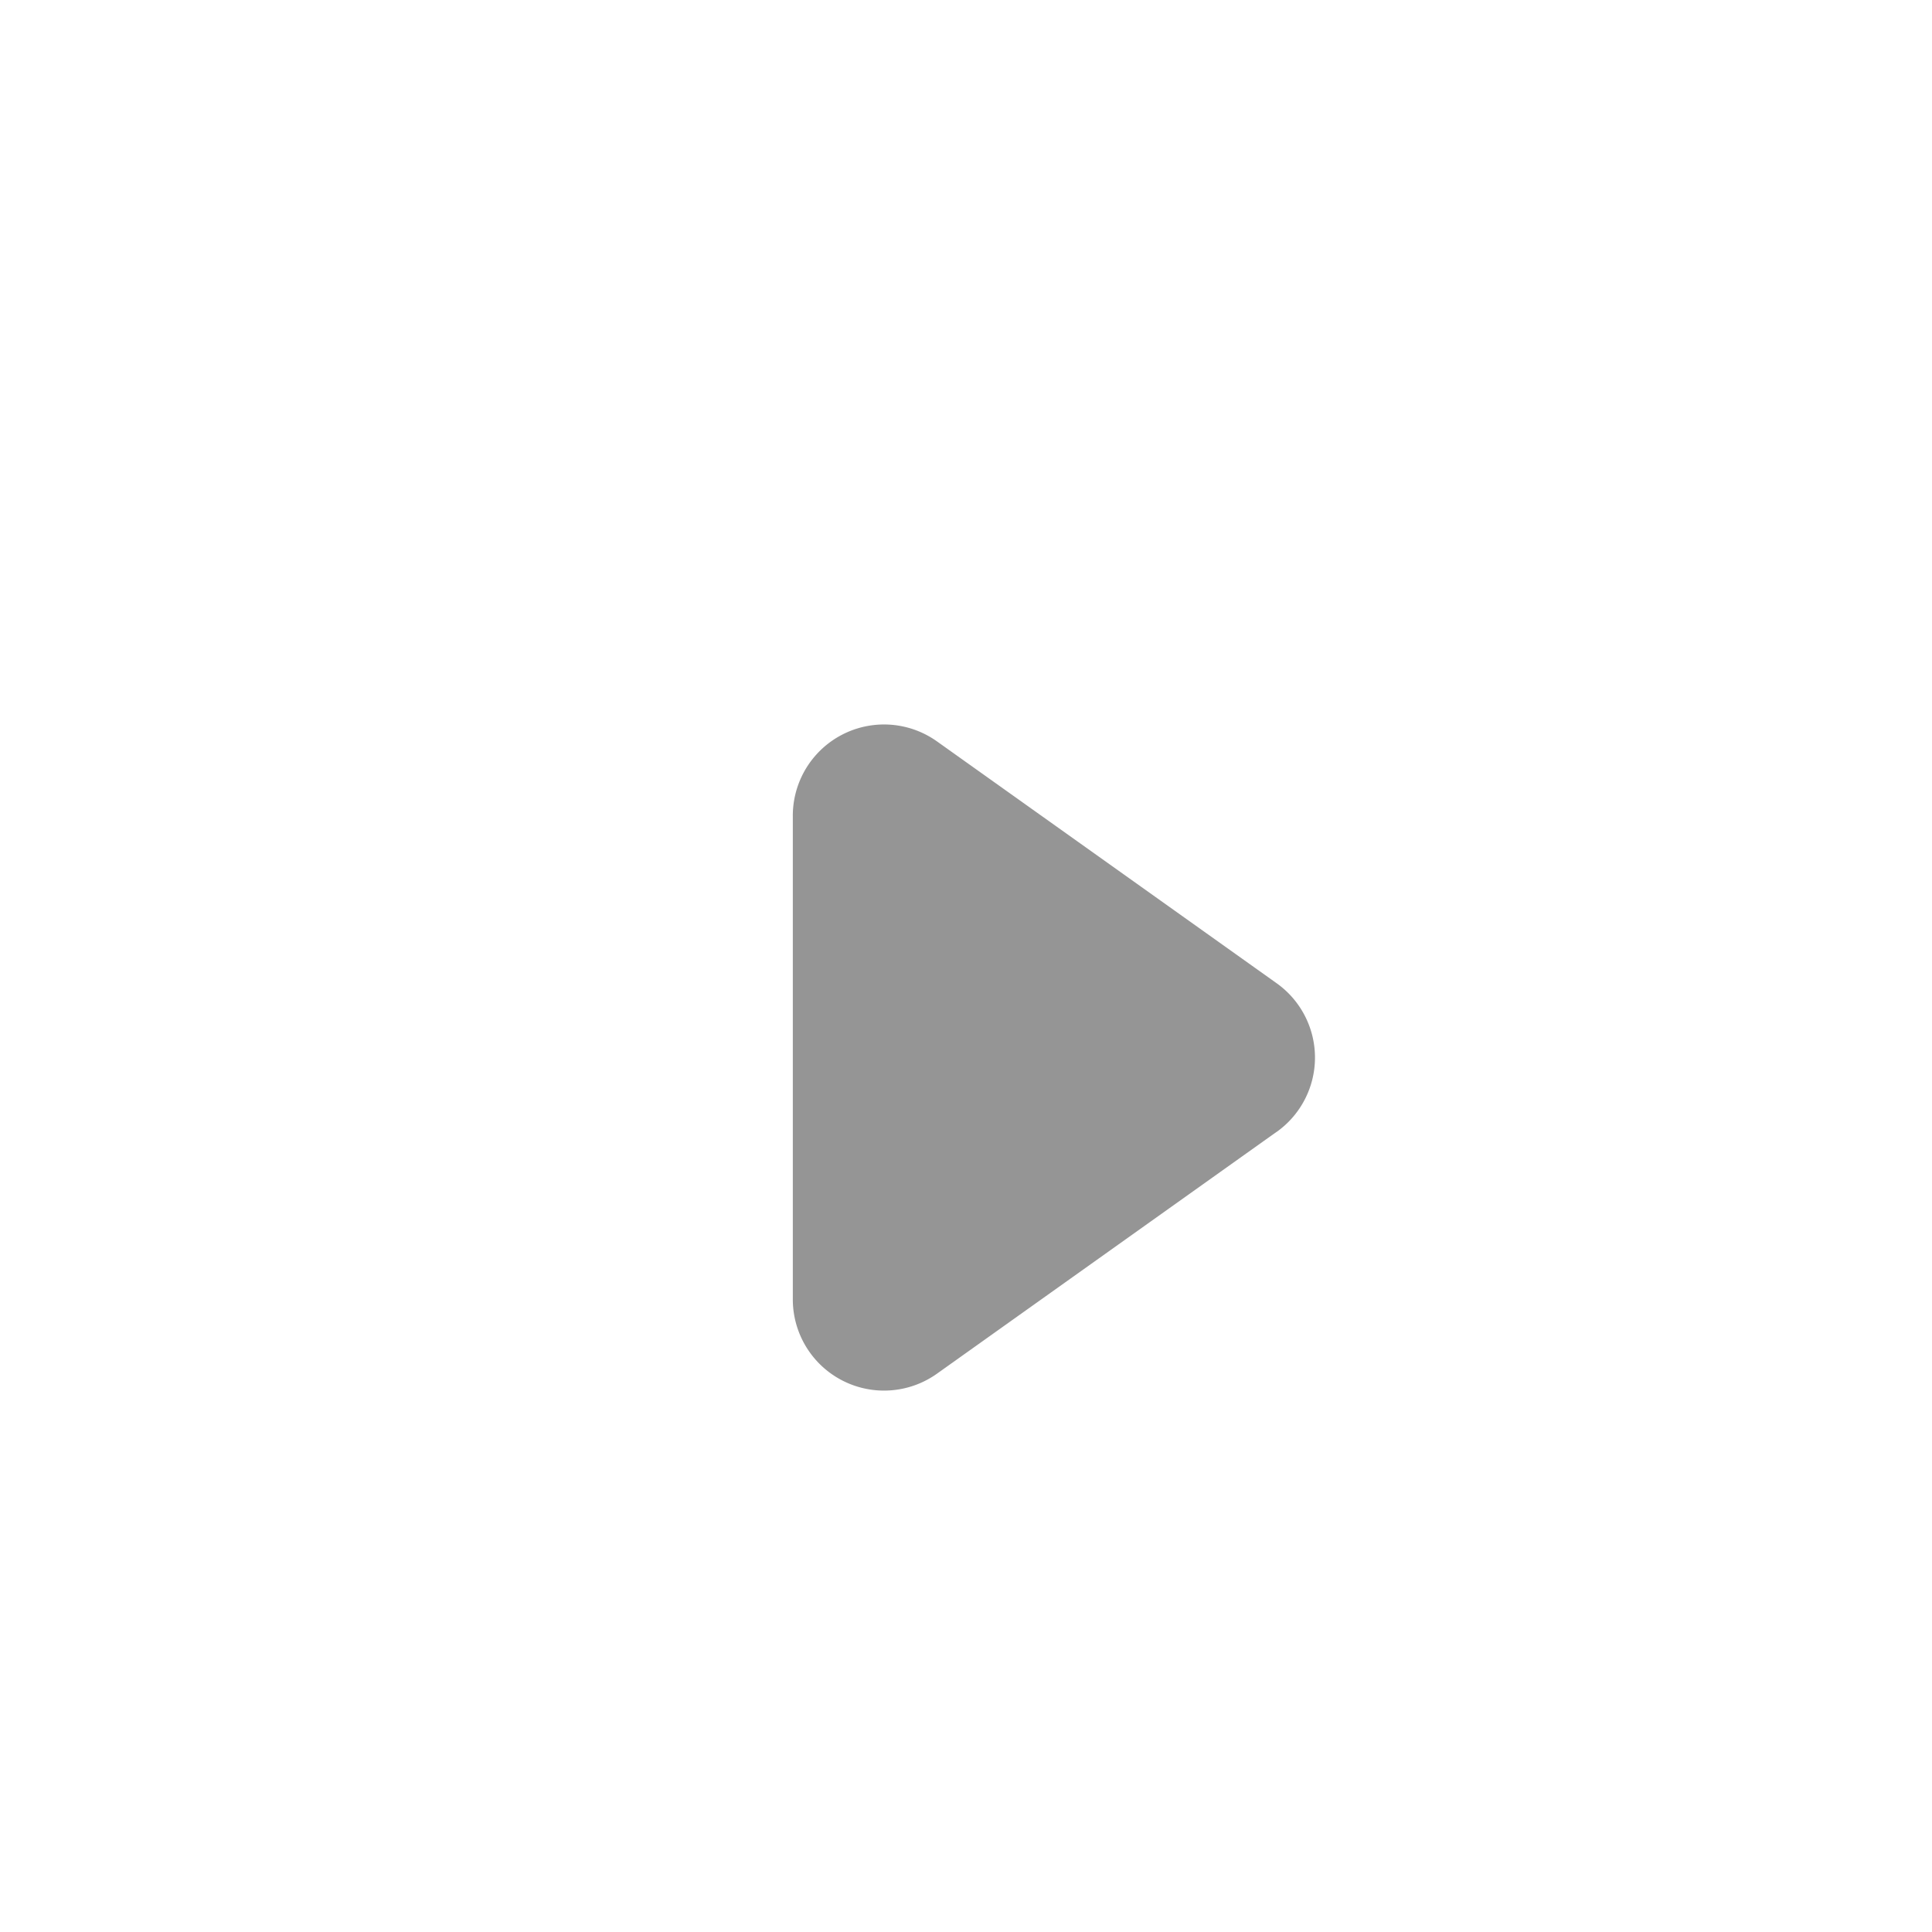 <svg xmlns="http://www.w3.org/2000/svg" width="36" height="36" viewBox="0 0 36 36">
  <g id="组_1279" data-name="组 1279" transform="translate(-667 -470)">
    <circle id="椭圆_7" data-name="椭圆 7" cx="18" cy="18" r="18" transform="translate(667 470)" fill="none"/>
    <path id="路径_116" data-name="路径 116" d="M111.419,7.63l-6.32,4.5a1.7,1.7,0,0,1-2.691-1.386v-9A1.7,1.7,0,0,1,105.1.356l6.32,4.5a1.7,1.7,0,0,1,0,2.775" transform="translate(579.365 483.463)" fill="#959595"/>
  </g>
</svg>
